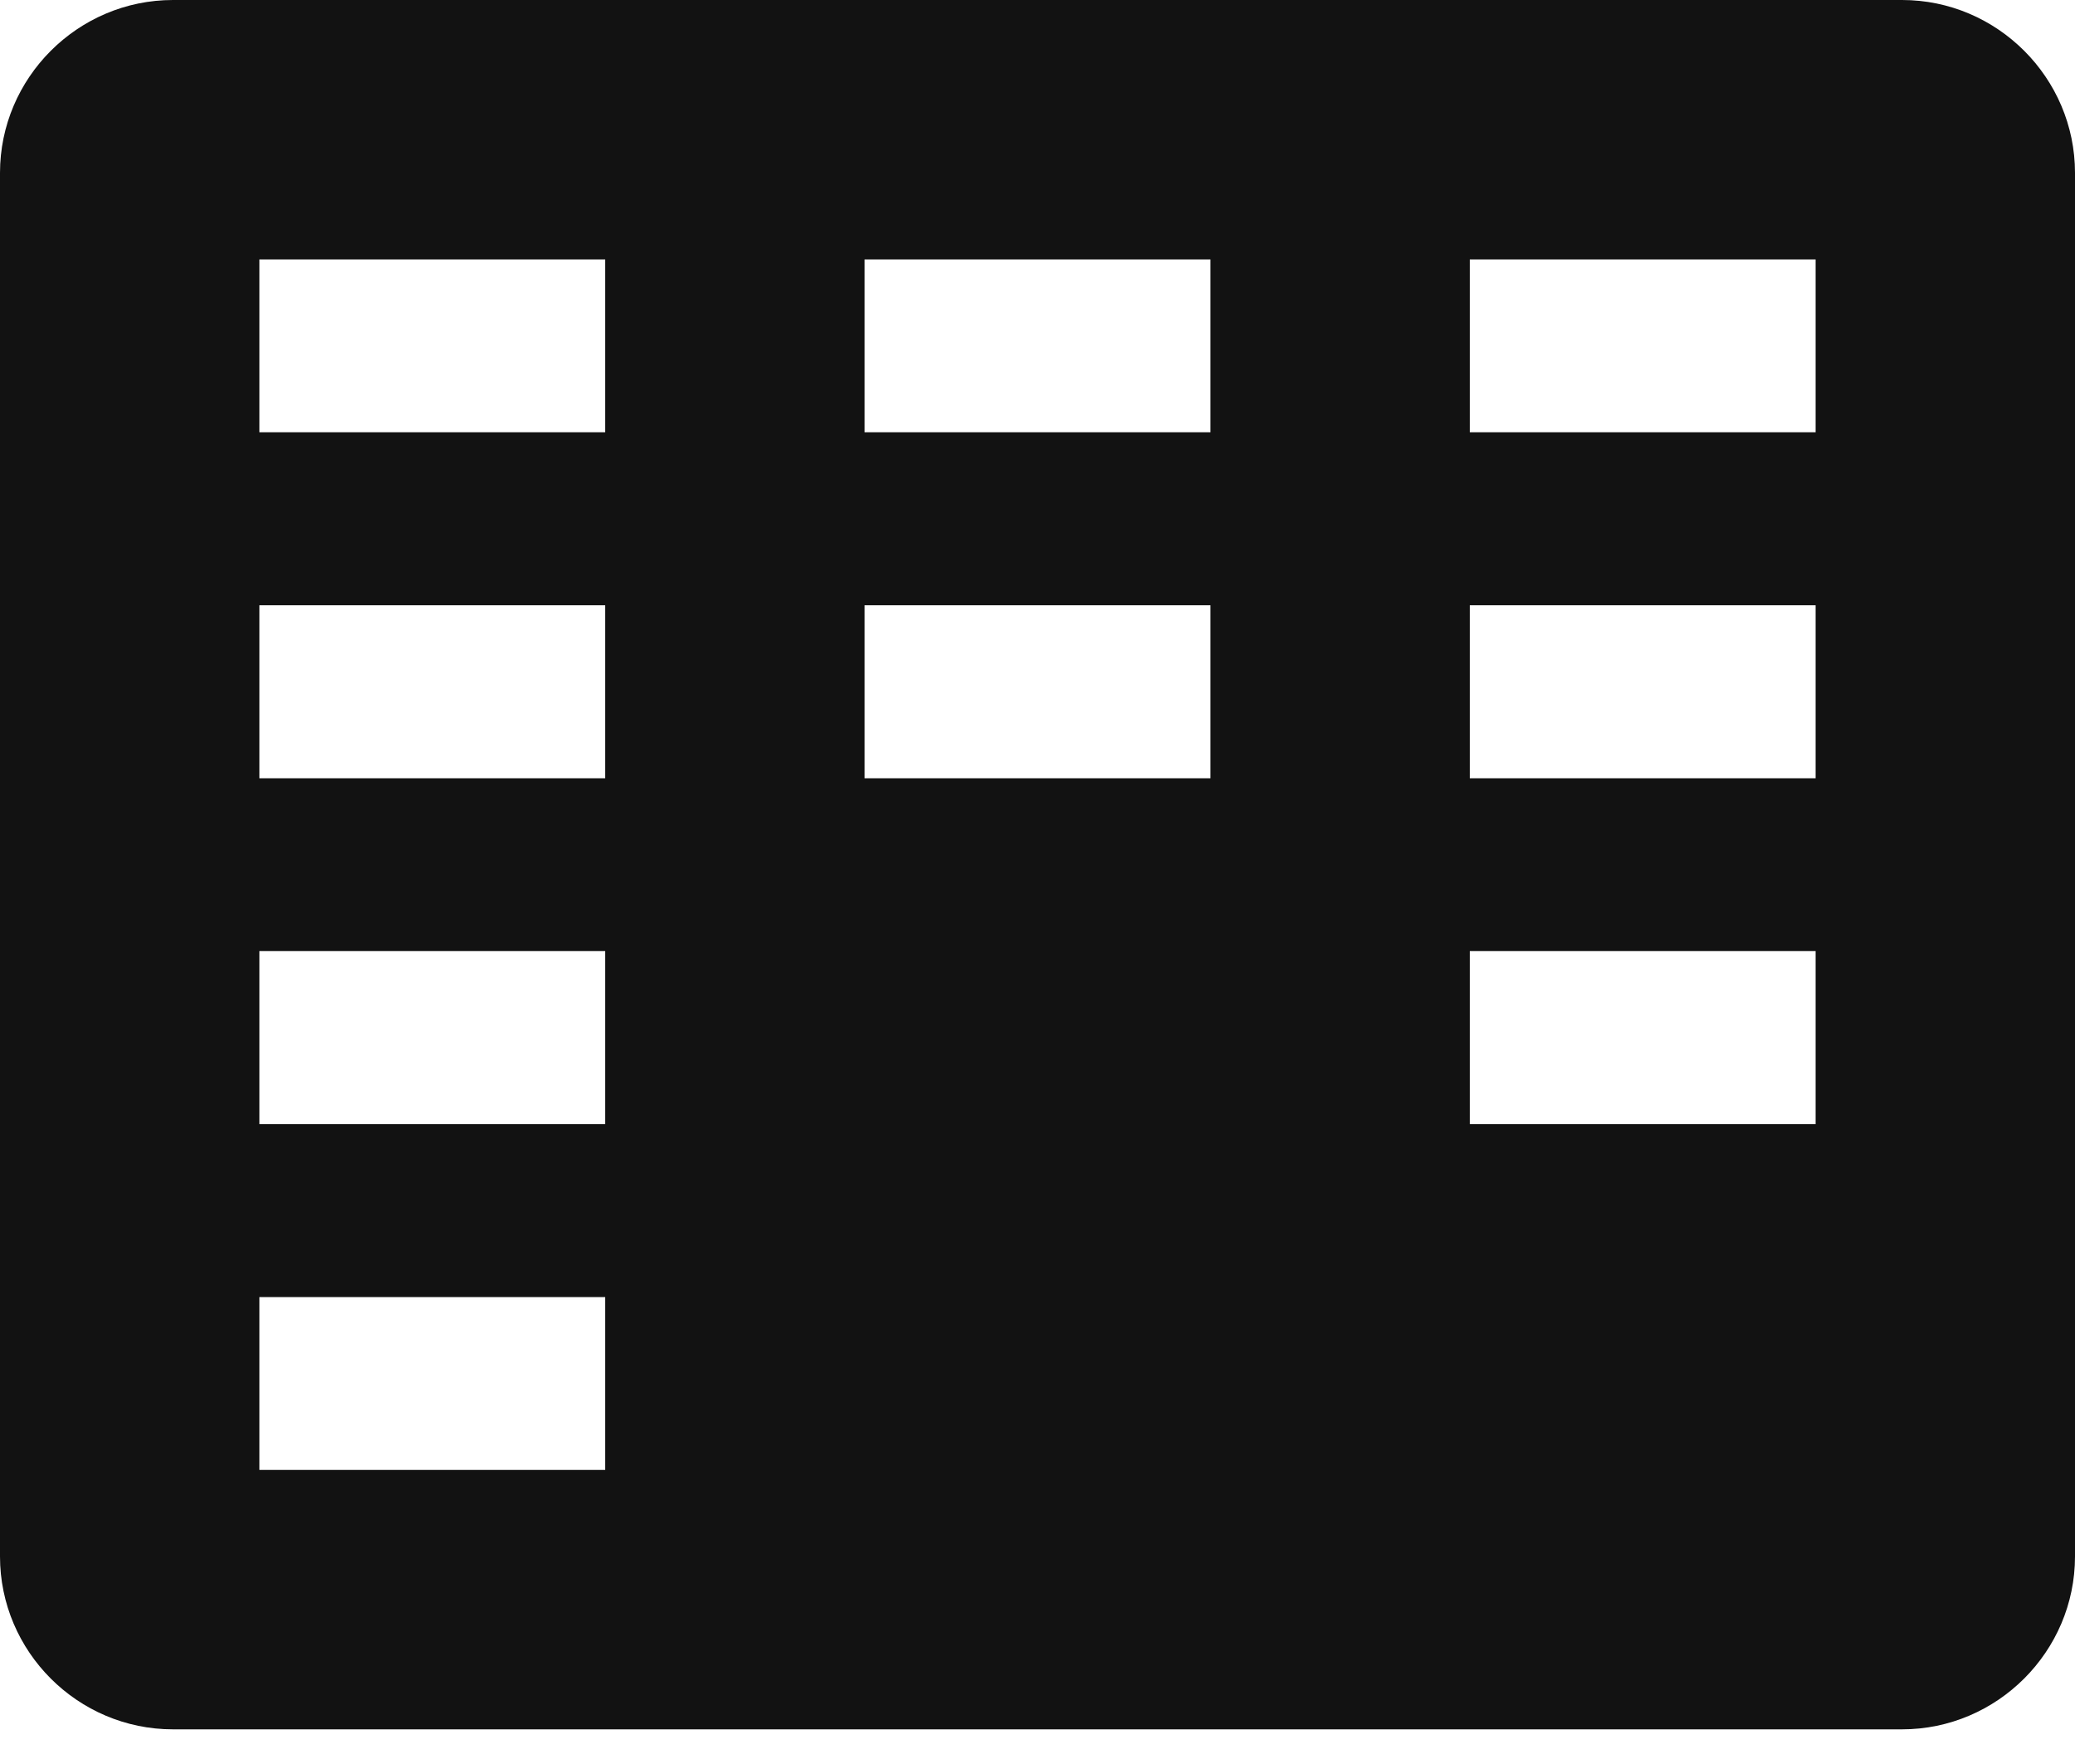<?xml version="1.0" encoding="UTF-8"?>
<svg viewBox="0 0 20 17" version="1.1" xmlns="http://www.w3.org/2000/svg" xmlns:xlink="http://www.w3.org/1999/xlink">
    <g stroke="none" stroke-width="1" fill="none" fill-rule="evenodd">
        <g transform="translate(-725, -687)" fill="#121212">
            <g transform="translate(723, 683)">
                <path d="M20.333,4 L3.667,4 C2.75,4 2,4.75 2,5.666 L2,19 C2,19.916 2.749,20.666 3.667,20.666 L20.333,20.666 C21.249,20.666 22,19.916 22,19 L22,5.666 C22,4.75 21.25,4 20.333,4 Z M7.833,18.166 L4.5,18.166 L4.5,16.5 L7.833,16.5 L7.833,18.166 Z M7.833,14.833 L4.5,14.833 L4.5,13.166 L7.833,13.166 L7.833,14.833 Z M7.833,11.5 L4.5,11.5 L4.5,9.833 L7.833,9.833 L7.833,11.5 Z M7.833,8.166 L4.5,8.166 L4.5,6.5 L7.833,6.5 L7.833,8.166 Z M13.667,11.5 L10.333,11.5 L10.333,9.833 L13.667,9.833 L13.667,11.5 Z M13.667,8.166 L10.333,8.166 L10.333,6.5 L13.667,6.5 L13.667,8.166 Z M19.5,14.833 L16.167,14.833 L16.167,13.166 L19.5,13.166 L19.5,14.833 Z M19.5,11.5 L16.167,11.5 L16.167,9.833 L19.5,9.833 L19.5,11.5 Z M19.5,8.166 L16.167,8.166 L16.167,6.5 L19.5,6.5 L19.5,8.166 Z"></path>
            </g>
        </g>
    </g>
</svg>